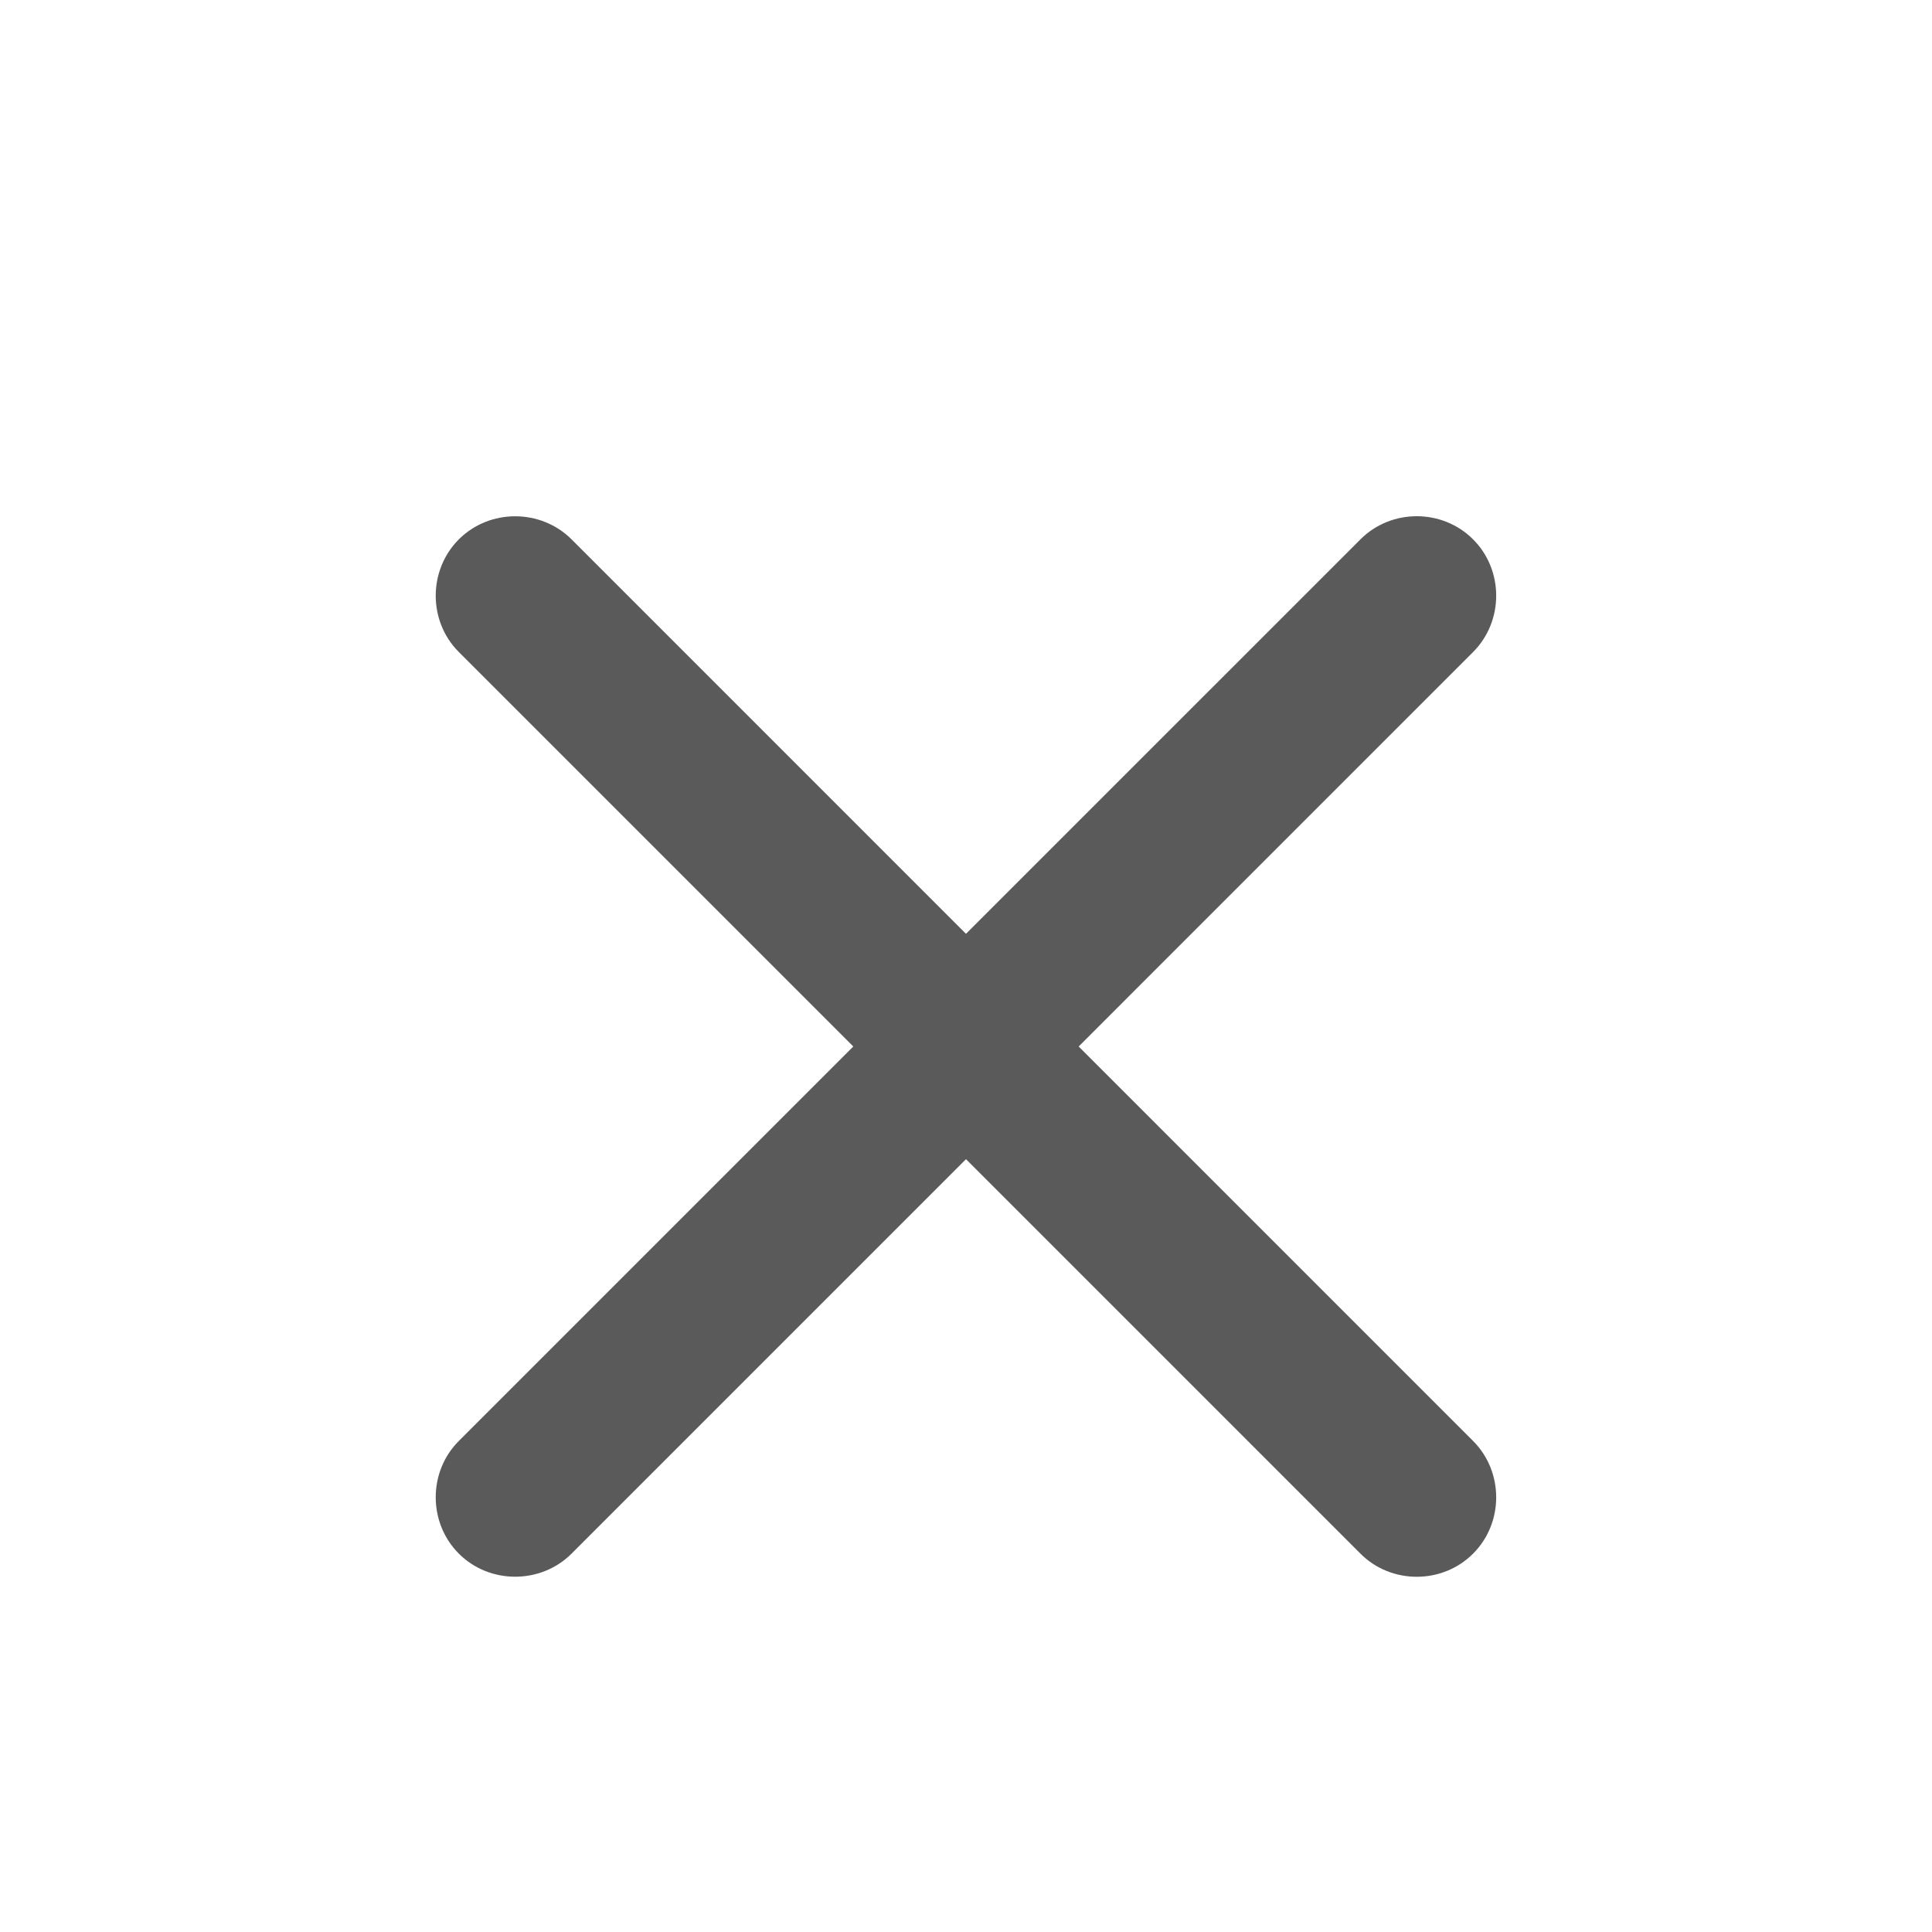 <svg width="24" height="24" viewBox="0 0 24 24" fill="none" xmlns="http://www.w3.org/2000/svg">
<path d="M18.299 8.1L7.1 19.3C6.717 19.682 6.082 19.682 5.7 19.3C5.317 18.917 5.317 18.282 5.7 17.9L16.9 6.7C17.282 6.317 17.917 6.317 18.299 6.7C18.682 7.082 18.682 7.717 18.299 8.1Z" fill="#5A5A5A"/>
<path d="M18.299 19.3C17.917 19.683 17.282 19.683 16.9 19.3L5.7 8.1C5.317 7.718 5.317 7.083 5.7 6.7C6.082 6.318 6.717 6.318 7.1 6.7L18.299 17.9C18.682 18.283 18.682 18.918 18.299 19.3Z" fill="#5A5A5A"/>
</svg>

